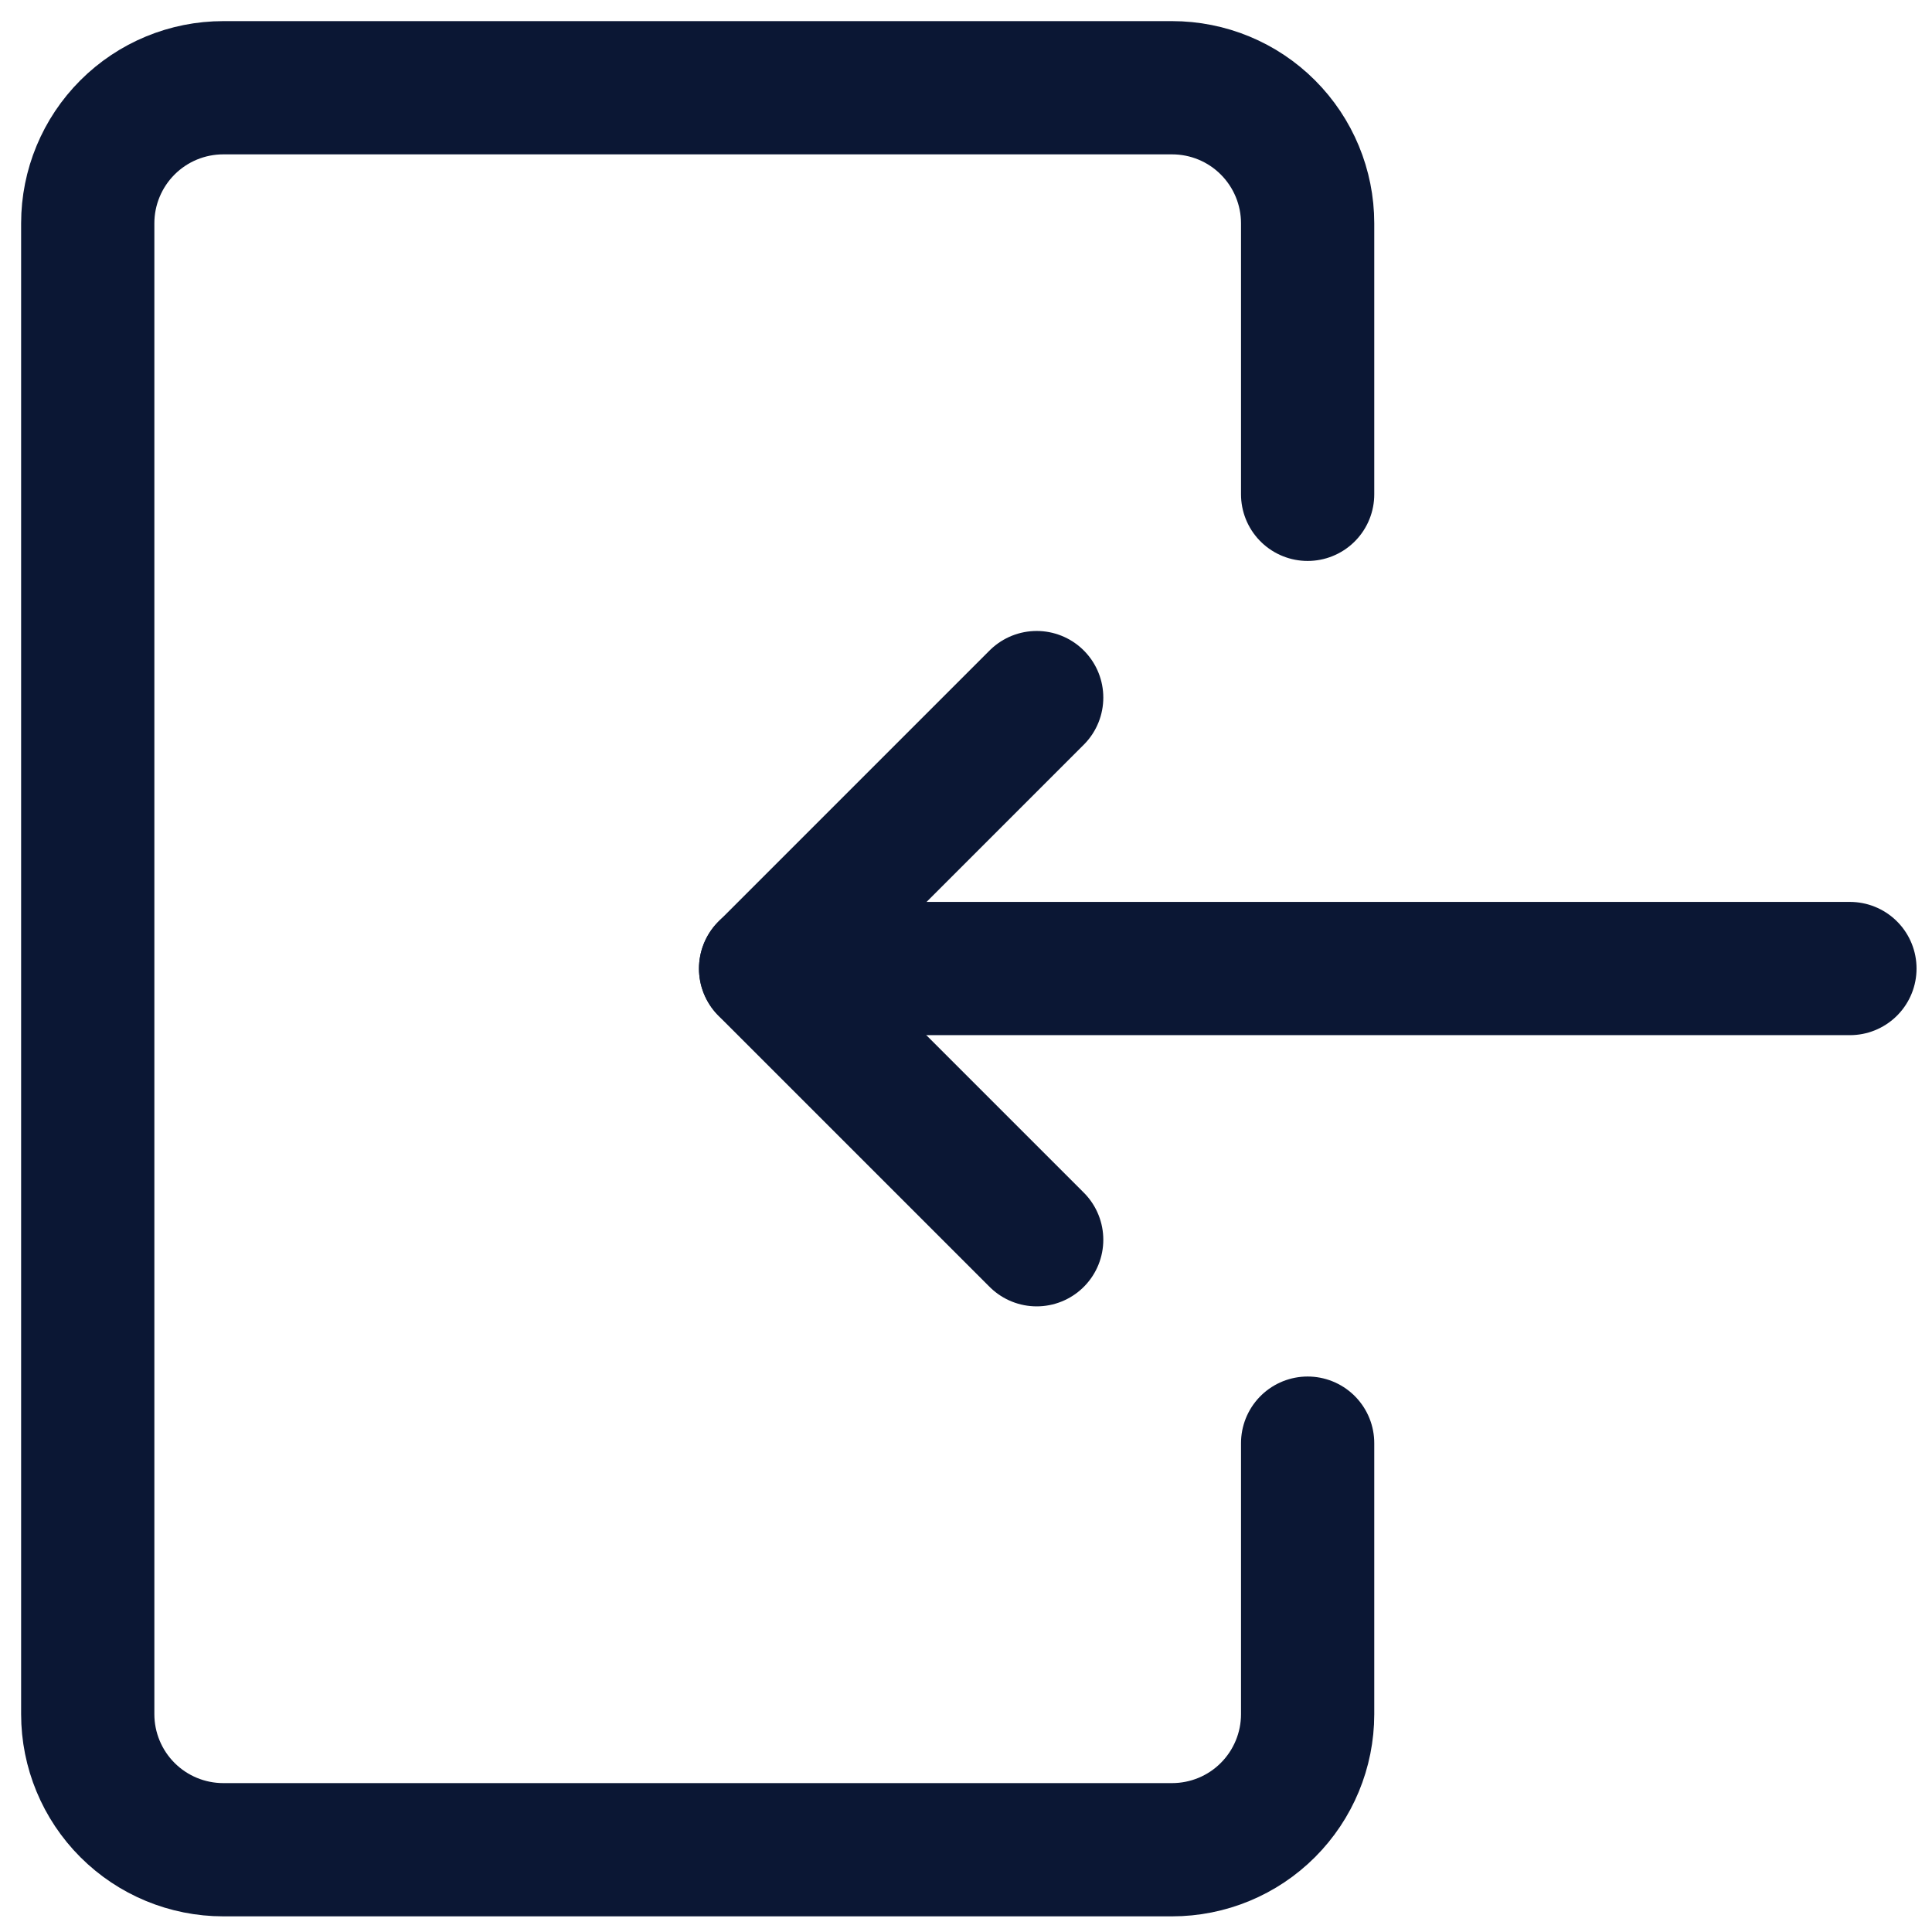 <svg width="29" height="29" viewBox="0 0 29 29" fill="none" xmlns="http://www.w3.org/2000/svg">
<path d="M19.628 7.42L19.628 3.351C19.628 2.812 19.413 2.294 19.032 1.913C18.651 1.531 18.133 1.317 17.593 1.317L3.352 1.317C2.812 1.317 2.295 1.531 1.913 1.913C1.532 2.294 1.317 2.812 1.317 3.351L1.317 25.731C1.317 26.27 1.532 26.788 1.913 27.169C2.295 27.551 2.812 27.765 3.352 27.765L17.593 27.765C18.133 27.765 18.651 27.551 19.032 27.169C19.413 26.788 19.628 26.27 19.628 25.731L19.628 21.662" stroke="#0B1734" stroke-width="2" stroke-linecap="round" stroke-linejoin="round"/>
<path d="M27.768 14.538L11.492 14.538" stroke="#0B1734" stroke-width="2" stroke-linecap="round" stroke-linejoin="round"/>
<path d="M15.561 18.609L11.492 14.54L15.561 10.471" stroke="#0B1734" stroke-width="2" stroke-linecap="round" stroke-linejoin="round"/>
</svg>
